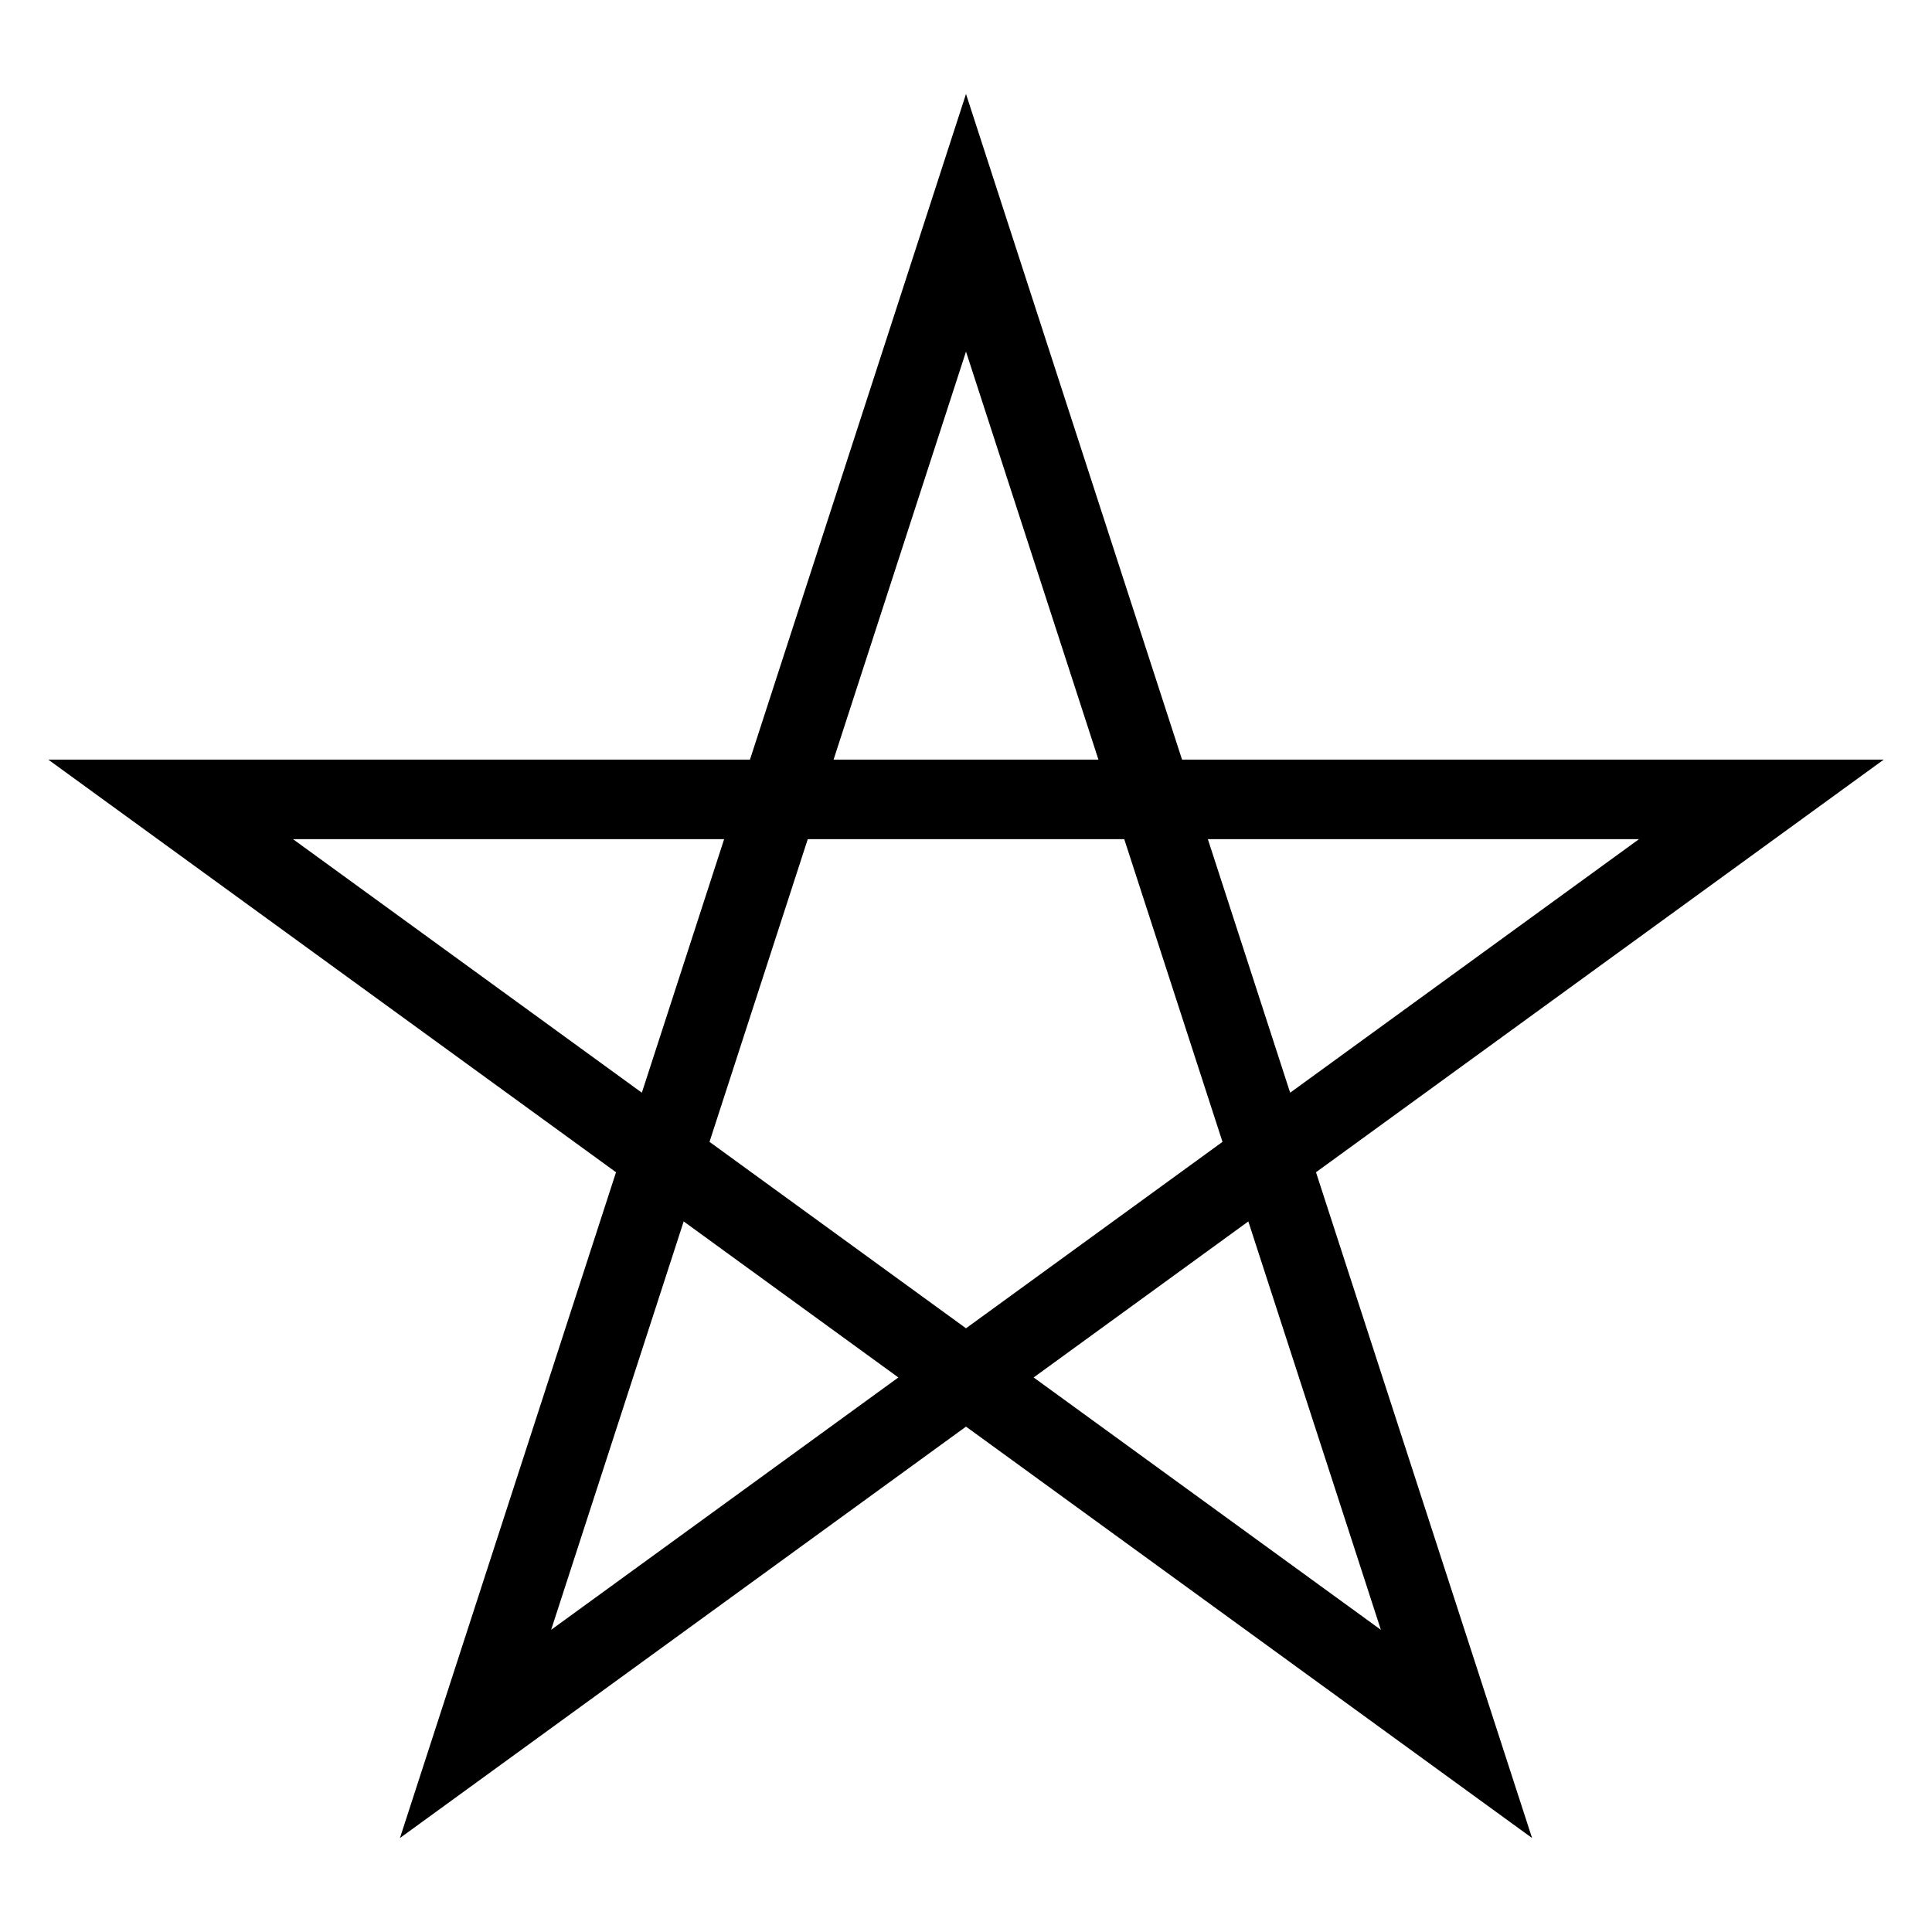 <?xml version="1.0" encoding="utf-8"?>
<!-- Generator: Adobe Illustrator 15.1.0, SVG Export Plug-In . SVG Version: 6.00 Build 0)  -->
<!DOCTYPE svg PUBLIC "-//W3C//DTD SVG 1.1//EN" "http://www.w3.org/Graphics/SVG/1.1/DTD/svg11.dtd">
<svg version="1.1" id="Layer_1" xmlns="http://www.w3.org/2000/svg" xmlns:xlink="http://www.w3.org/1999/xlink" x="0px" y="0px"
	 width="283.465px" height="283.465px" viewBox="0 0 283.465 283.465" enable-background="new 0 0 283.465 283.465"
	 xml:space="preserve">
<g>
	<polygon fill="none" points="141.732,51.586 122.301,111.454 161.164,111.454 	"/>
	<polygon fill="none" points="240.474,123.124 177.219,123.124 189.293,160.323 	"/>
	<polygon fill="none" points="80.863,239.128 131.809,202.102 100.312,179.21 	"/>
	<polygon fill="none" points="106.245,123.124 42.991,123.124 94.172,160.323 	"/>
	<polygon fill="none" points="164.95,123.124 118.515,123.124 104.1,167.536 141.732,194.888 179.365,167.536 	"/>
	<polygon fill="none" points="151.656,202.102 202.602,239.128 183.154,179.21 	"/>
	<path d="M276.379,111.454H173.432l-31.699-97.668l-31.699,97.668H7.086l83.297,60.541L58.68,269.679l83.053-60.364l83.053,60.362
		l-31.703-97.684L276.379,111.454z M240.474,123.124l-51.181,37.199l-12.074-37.199H240.474z M141.732,51.586l19.432,59.868h-38.862
		L141.732,51.586z M42.991,123.124h63.254l-12.073,37.199L42.991,123.124z M80.863,239.128l19.448-59.918l31.497,22.892
		L80.863,239.128z M104.1,167.536l14.415-44.412h46.436l14.415,44.412l-37.633,27.352L104.1,167.536z M202.602,239.128
		l-50.945-37.026l31.498-22.892L202.602,239.128z"/>
</g>
</svg>
